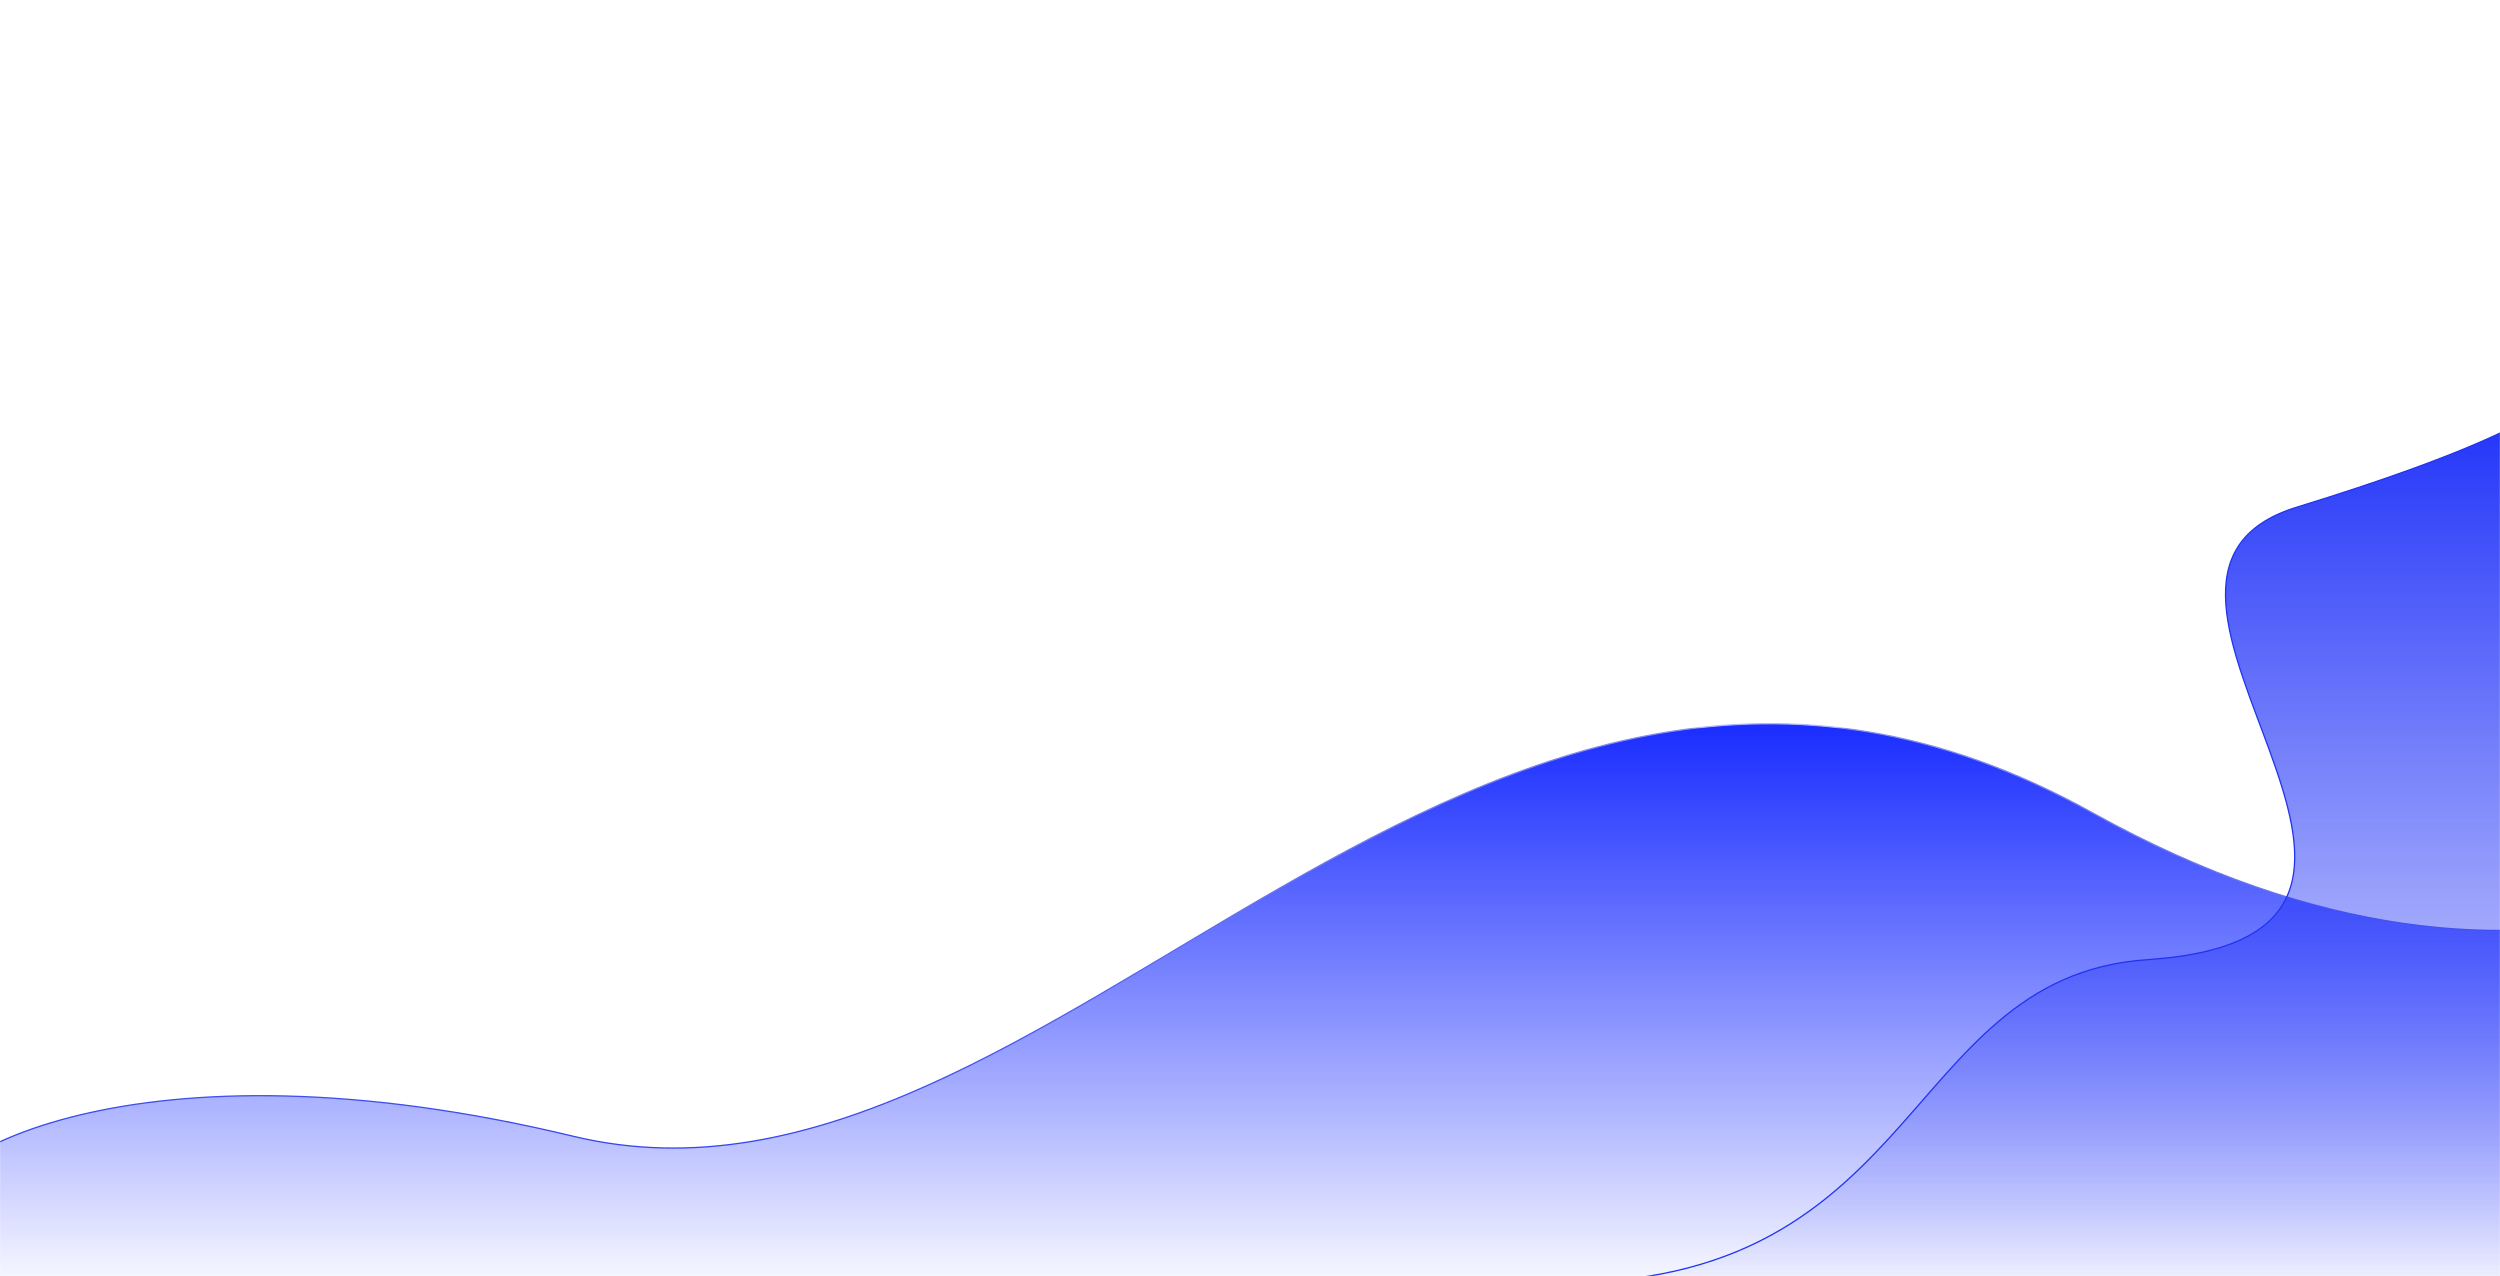 <svg width="1920" height="980" viewBox="0 0 1920 980" fill="none" xmlns="http://www.w3.org/2000/svg">
<g clip-path="url(#clip0_164_47)">
<mask id="mask0_164_47" style="mask-type:alpha" maskUnits="userSpaceOnUse" x="0" y="0" width="1920" height="980">
<path d="M1920 0H0V980H1920V0Z" fill="url(#paint0_linear_164_47)"/>
</mask>
<g mask="url(#mask0_164_47)">
<path d="M-57.565 934.635C-66.736 889.352 103.5 791.5 440.213 872.637C810.543 961.874 1128.41 357.754 1606.96 624.189C1955.03 817.978 2185.24 653.028 2247.91 566.416L2253 559C2251.45 561.397 2249.75 563.873 2247.91 566.416L1951.89 998H-57.565V934.635Z" fill="url(#paint1_linear_164_47)"/>
<path d="M2247.91 566.416C2185.24 653.028 1955.03 817.978 1606.96 624.189C1128.41 357.754 810.543 961.874 440.213 872.637C103.5 791.5 -66.736 889.352 -57.565 934.635V998H1951.89L2247.91 566.416ZM2247.91 566.416L2253 559C2251.45 561.397 2249.75 563.873 2247.91 566.416Z" stroke="url(#paint2_linear_164_47)"/>
<path d="M1210.14 985.036C1193.99 985.375 1176.81 984.896 1158.5 983.5L1210.14 985.036C1477.56 979.428 1463.44 749.471 1649.5 737C1925.5 718.5 1585.19 444.571 1764 389.5C2027 308.5 1949 288.5 2008.5 286L1982 1008L1210.14 985.036Z" fill="url(#paint3_linear_164_47)"/>
<path d="M1158.5 983.5C1480 1008 1452.2 750.225 1649.5 737C1925.5 718.5 1585.19 444.571 1764 389.5C2027 308.5 1949 288.5 2008.5 286L1982 1008L1158.5 983.5Z" stroke="#2133F1"/>
</g>
</g>
<defs>
<linearGradient id="paint0_linear_164_47" x1="1811" y1="141.22" x2="527.807" y2="627.762" gradientUnits="userSpaceOnUse">
<stop stop-color="#1023EE"/>
<stop offset="1" stop-color="#2838E7"/>
</linearGradient>
<linearGradient id="paint1_linear_164_47" x1="1097.41" y1="559" x2="1097.41" y2="998" gradientUnits="userSpaceOnUse">
<stop stop-color="#1B2EFF"/>
<stop offset="1" stop-color="#061BFF" stop-opacity="0"/>
</linearGradient>
<linearGradient id="paint2_linear_164_47" x1="1097.5" y1="559" x2="1097.5" y2="998" gradientUnits="userSpaceOnUse">
<stop stop-color="#B0B7FF"/>
<stop offset="0" stop-color="#868FF1"/>
<stop offset="1" stop-color="#182AF0"/>
</linearGradient>
<linearGradient id="paint3_linear_164_47" x1="1764.71" y1="286" x2="1764.71" y2="1008" gradientUnits="userSpaceOnUse">
<stop stop-color="#172AF9"/>
<stop offset="1" stop-color="#192BF5" stop-opacity="0"/>
</linearGradient>
<clipPath id="clip0_164_47">
<rect width="1920" height="980" fill="white"/>
</clipPath>
</defs>
</svg>
